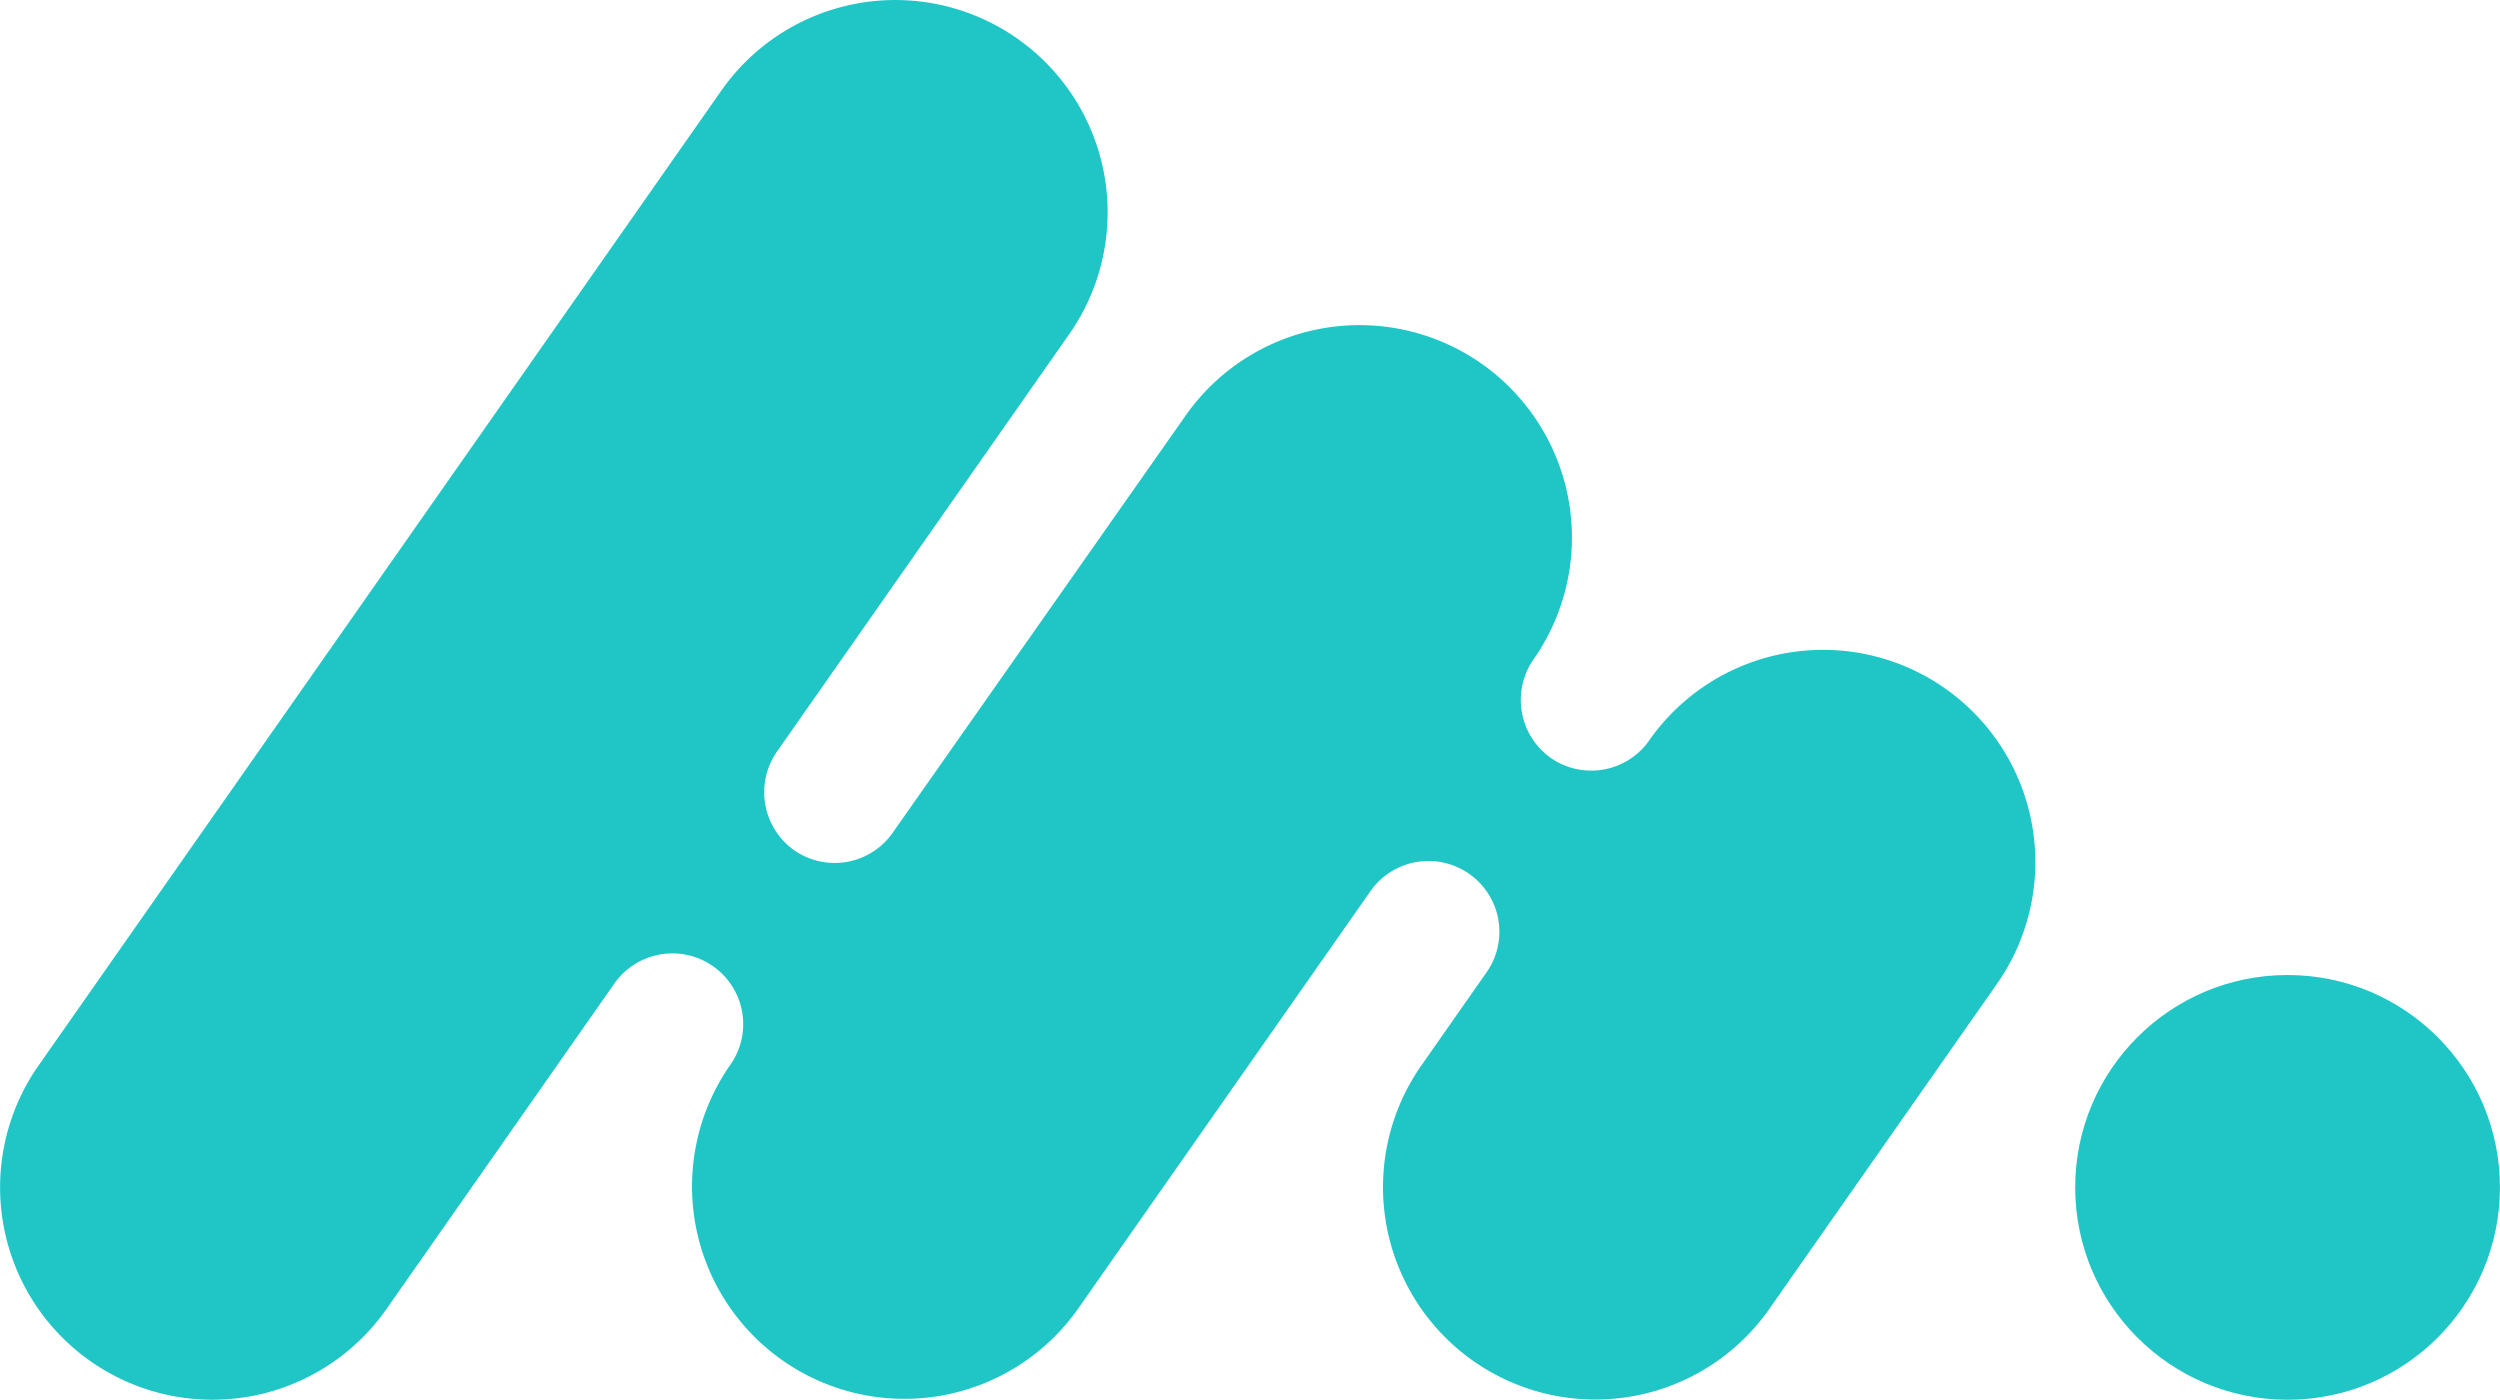 <svg xmlns="http://www.w3.org/2000/svg" viewBox="0 0 400.48 224.26"><defs><style>.cls-1{fill:#20c6c6;}</style></defs><title>logo</title><g id="Layer_2" data-name="Layer 2"><g id="Ρλξι_1" data-name="Ρλξι 1"><circle class="cls-1" cx="366.45" cy="190.21" r="34.02"/><path class="cls-1" d="M311.56,110.26a34,34,0,0,0-47.38,8.36l-.13.19a11.34,11.34,0,0,1-15.63,2.6l0,0a11.38,11.38,0,0,1-2.75-15.8h0a34,34,0,0,0-55.77-39L143,133.4l0,0a11.34,11.34,0,0,1-15.78,2.8l0,0a11.38,11.38,0,0,1-2.75-15.8l-.95,1.35,47.77-68.23a34,34,0,0,0-55.74-39L6.16,170.71a34,34,0,0,0,55.74,39l36.54-52.19a11.35,11.35,0,0,1,15.75-2.76l0,0A11.32,11.32,0,0,1,117,170.56l0,0v0a34,34,0,0,0,55.76,39l46.86-66.92A11.35,11.35,0,0,1,235.37,140l0,0a11.31,11.31,0,0,1,2.91,15.55l-10.59,15.13a34,34,0,1,0,55.74,39l36.45-52.05A34,34,0,0,0,311.56,110.26Z"/></g></g></svg>